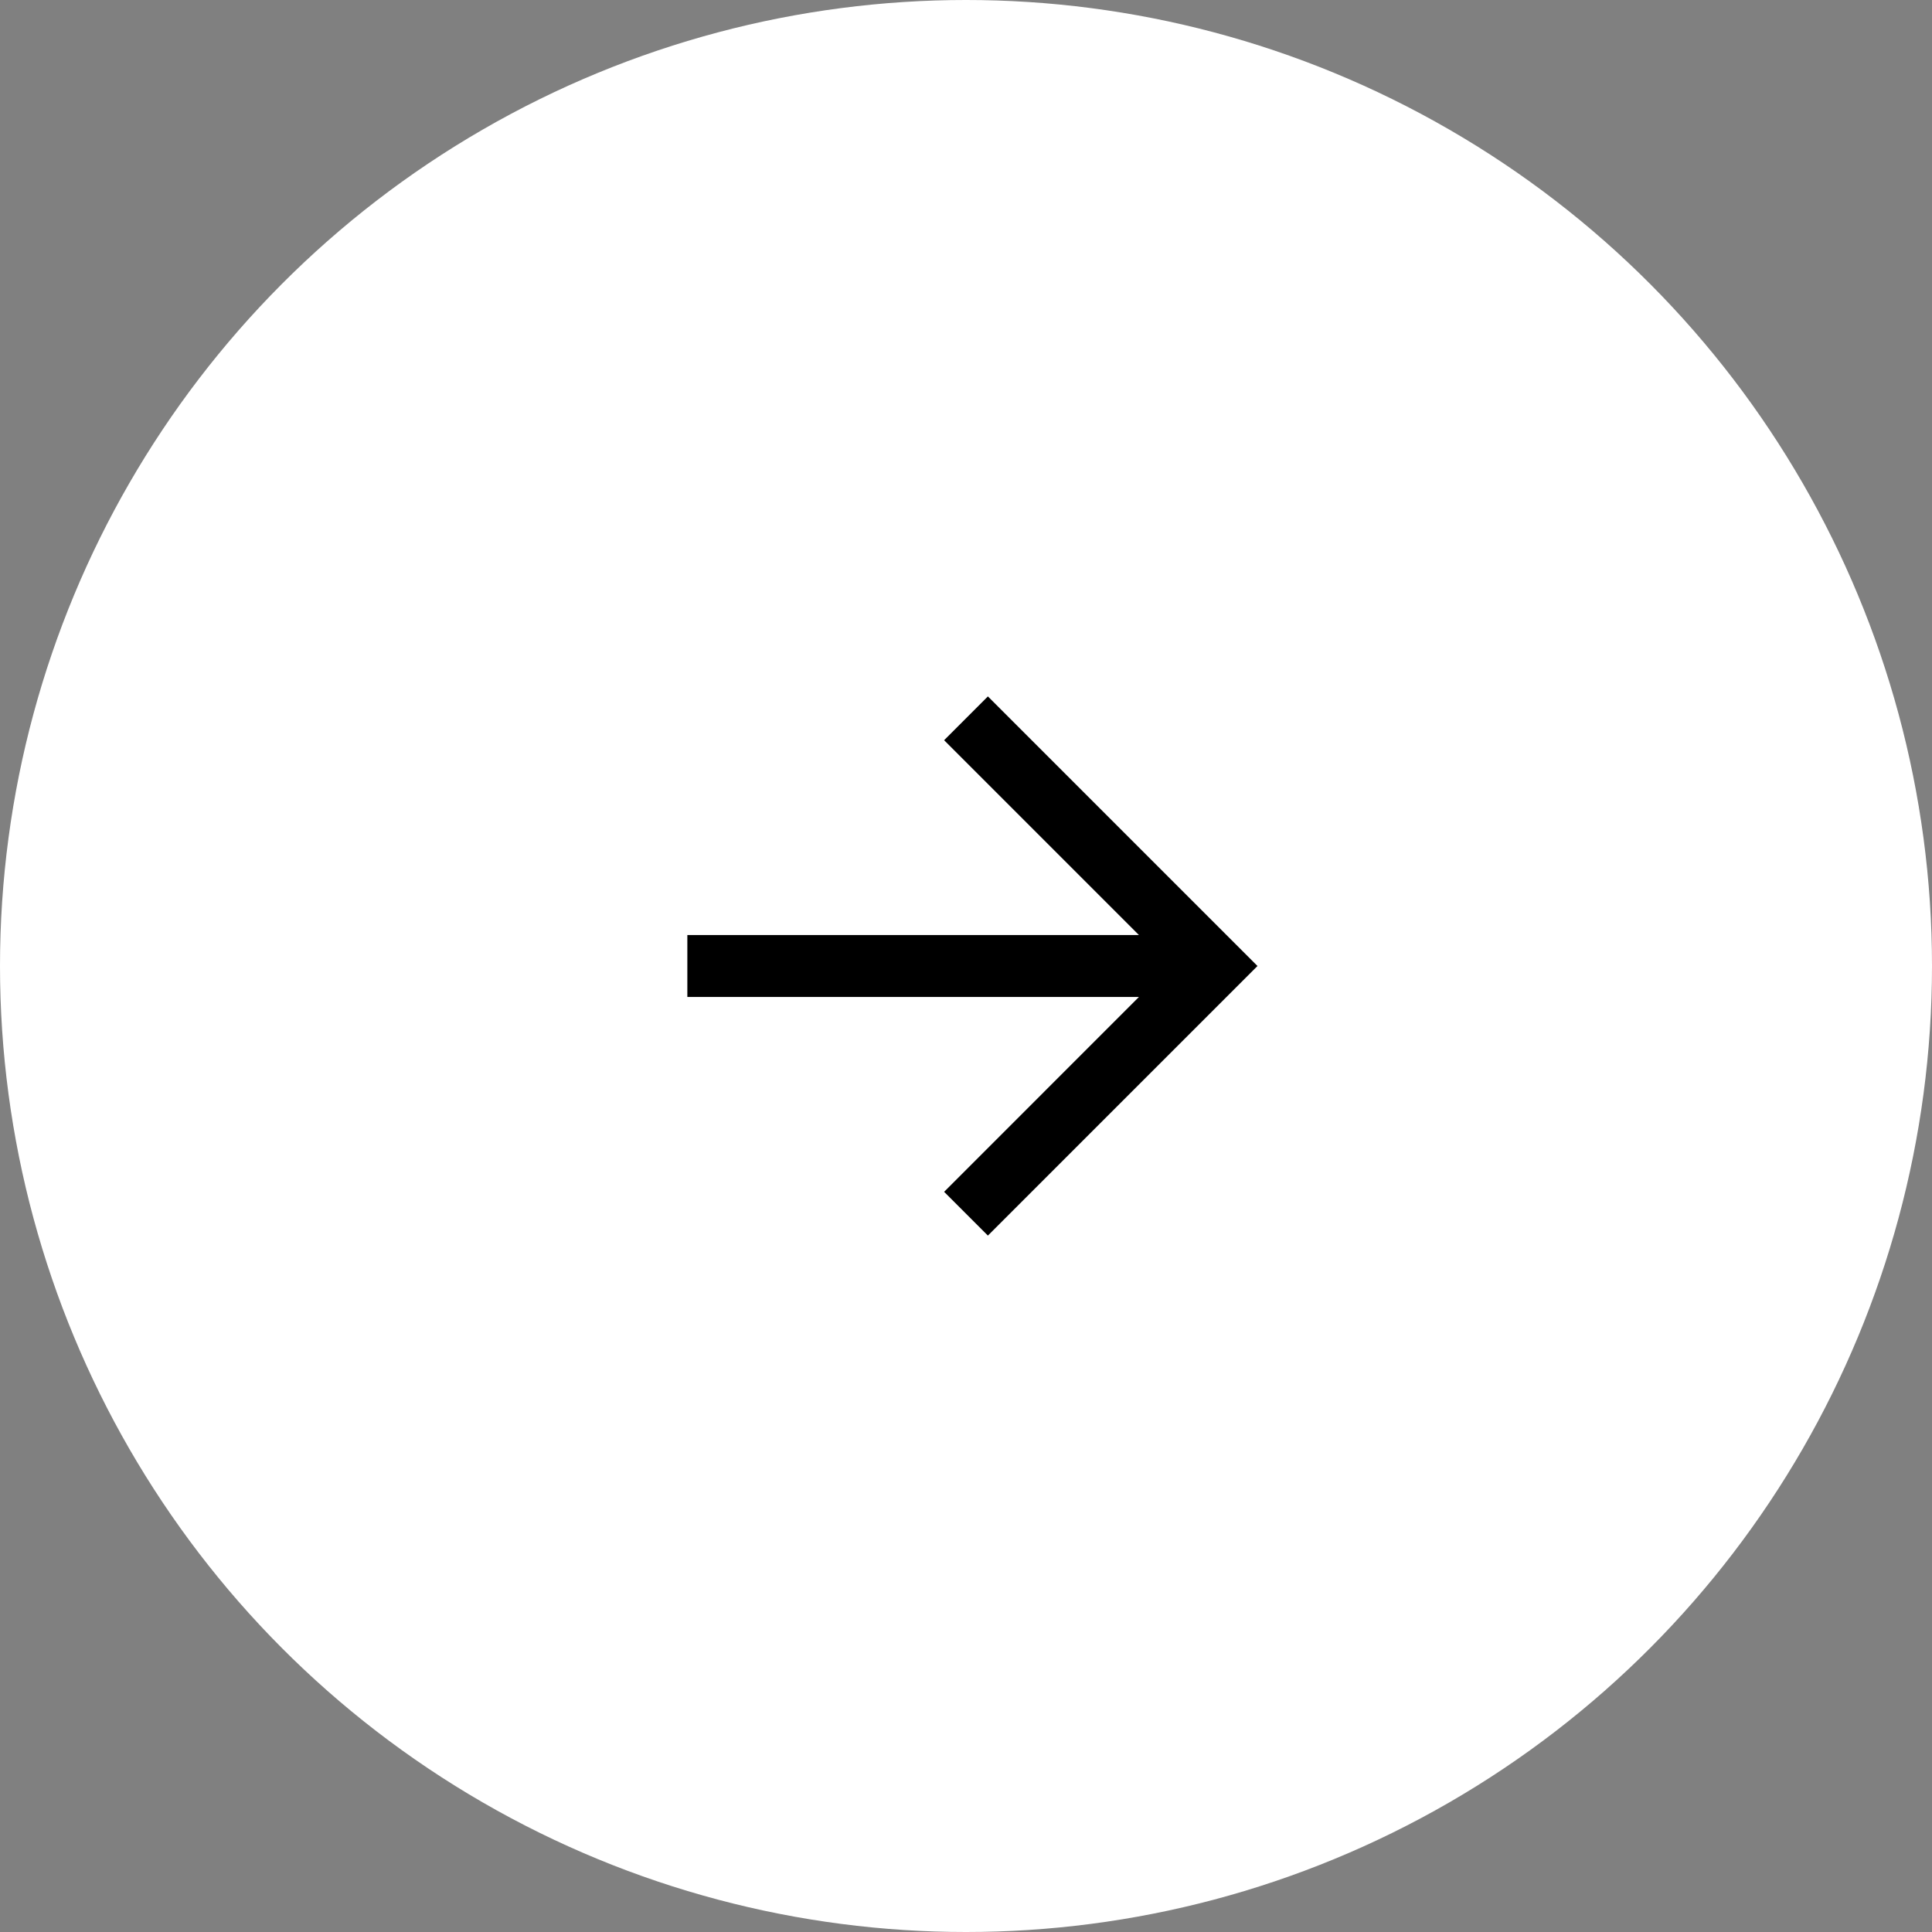 <svg width="52" height="52" viewBox="0 0 52 52" fill="none" xmlns="http://www.w3.org/2000/svg">
<rect x="0" y="0" width="52" height="52" fill="#808080" stroke="none"/>
<circle r="26" transform="matrix(-1 0 0 1 26 26)" fill="white"/>
<path fill-rule="evenodd" clip-rule="evenodd" d="M30.655 26.833H18.5V25.167H30.655L25.411 19.923L26.589 18.744L33.845 26L26.589 33.256L25.411 32.078L30.655 26.833Z" fill="black"/>
</svg>

